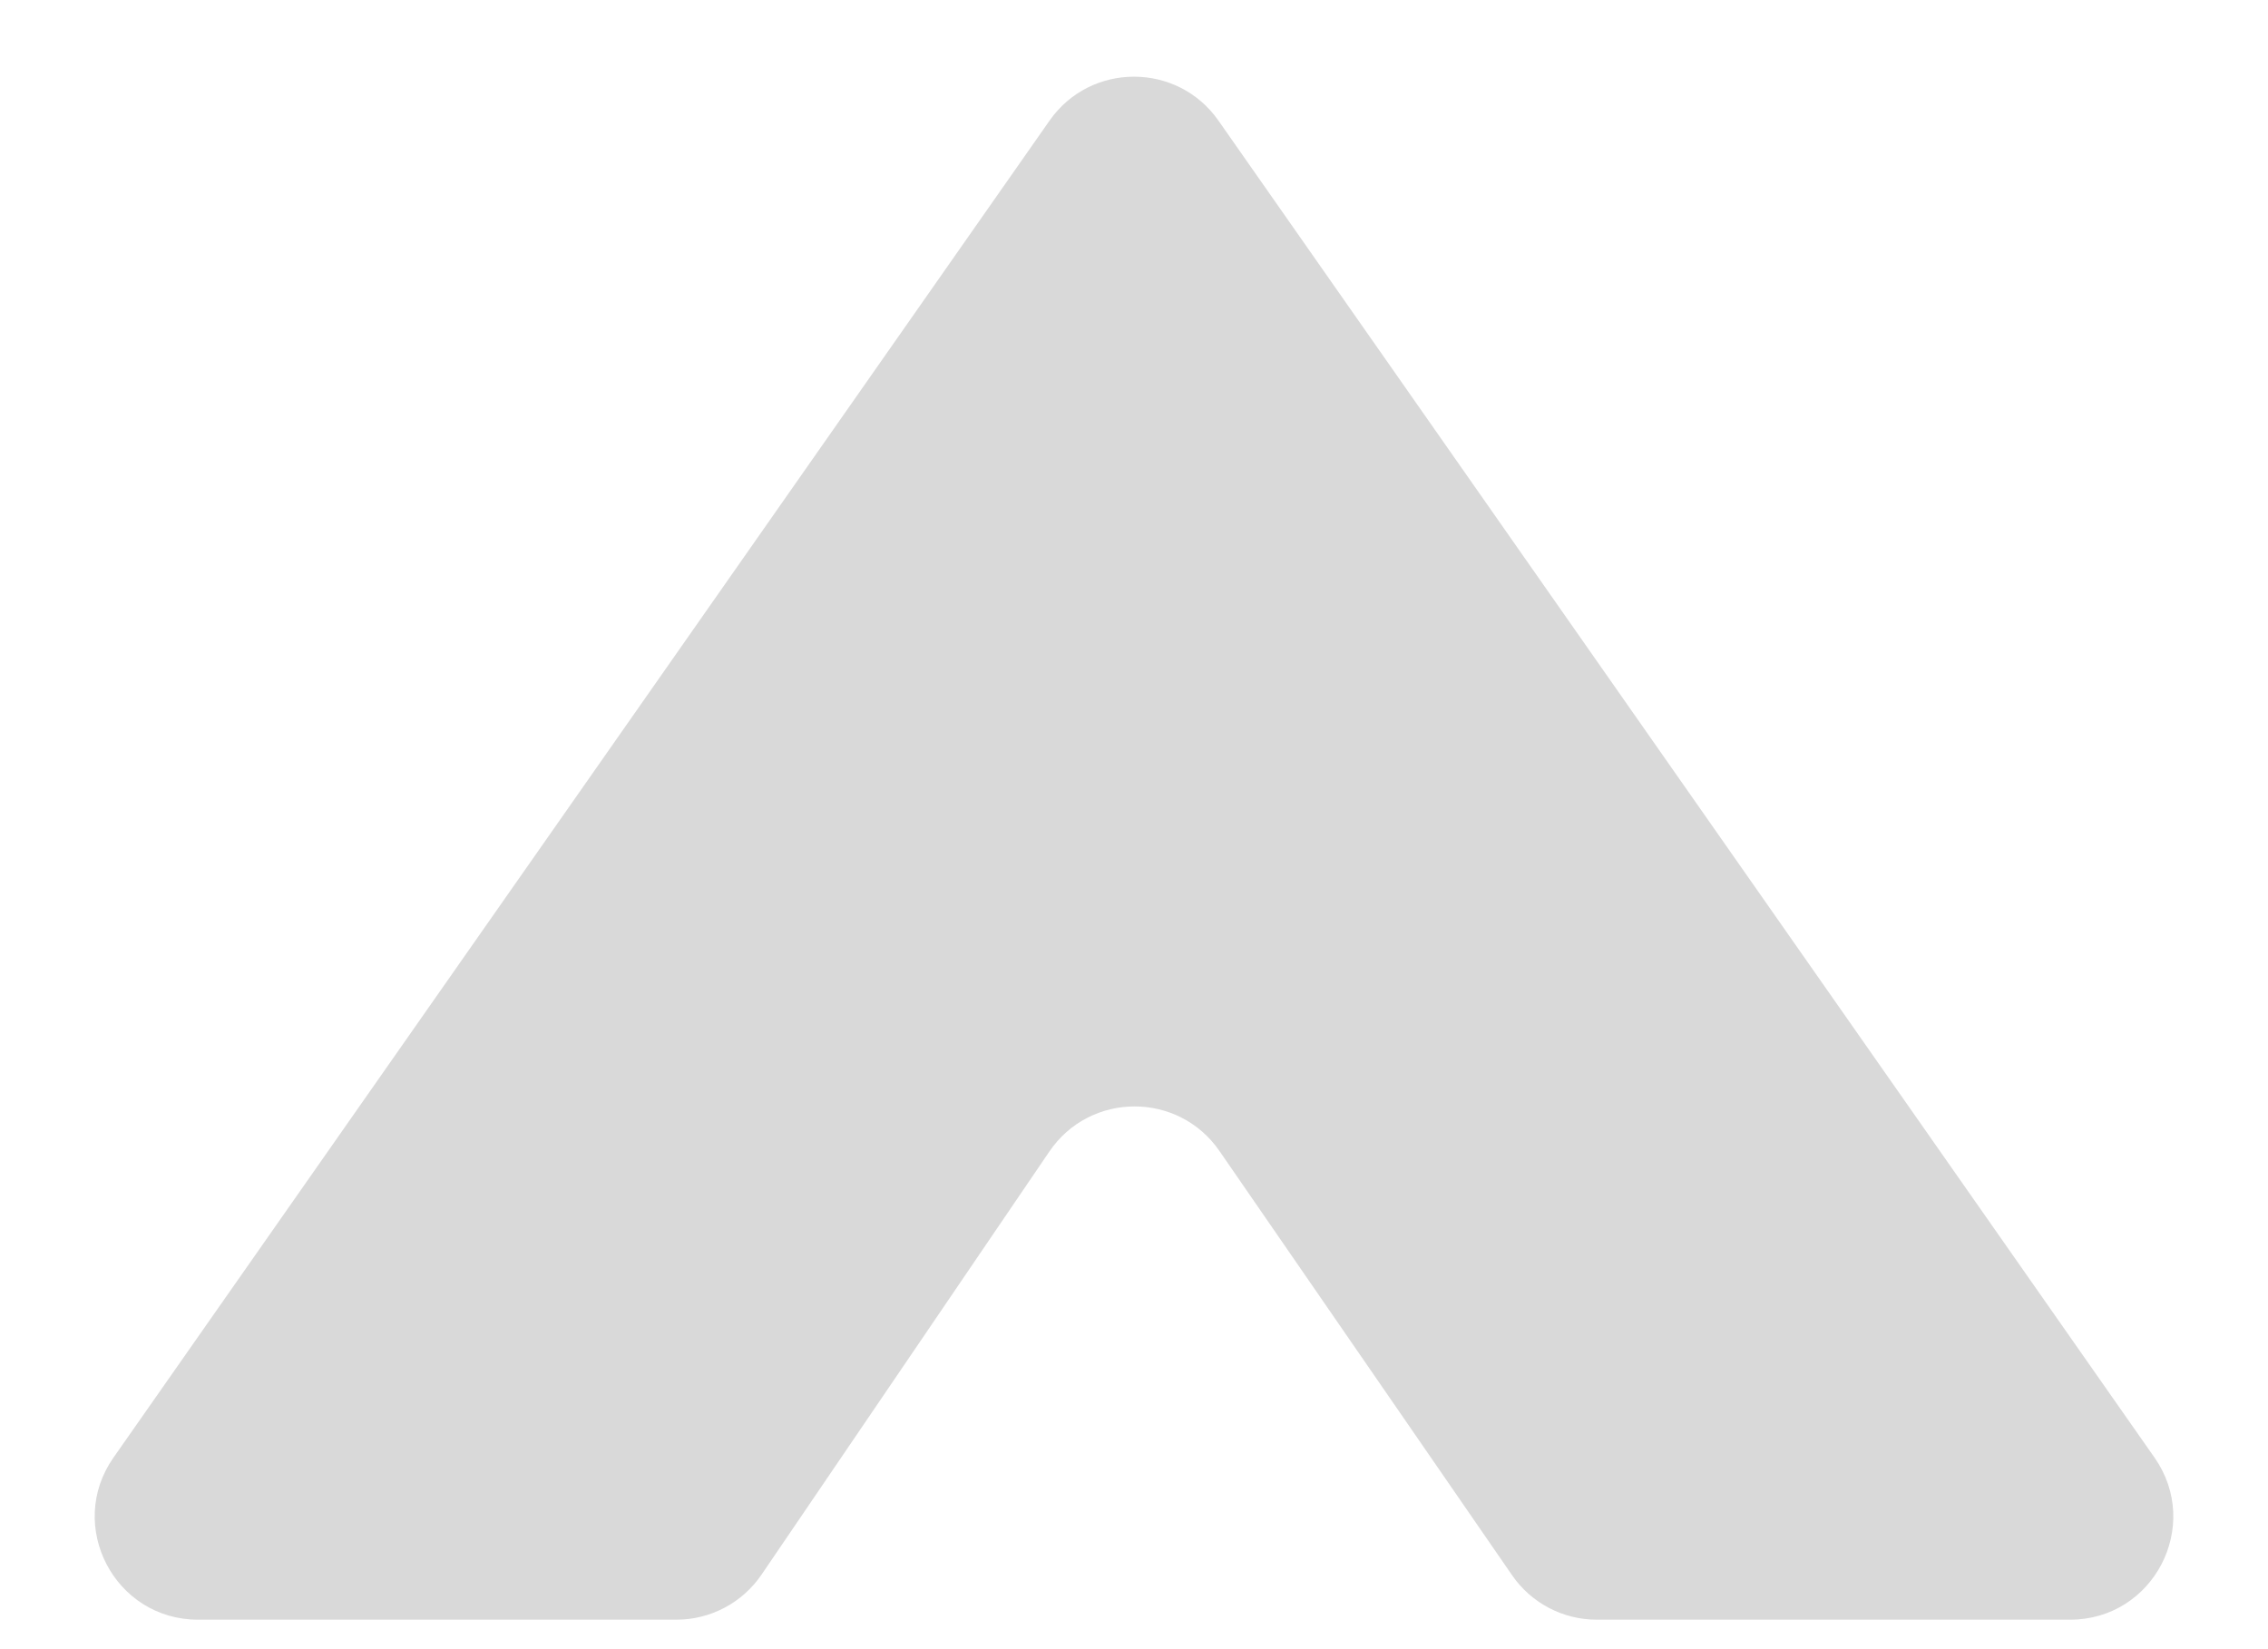 <svg width="22" height="16" viewBox="0 0 22 16" fill="none" xmlns="http://www.w3.org/2000/svg">
<path d="M20.899 14.141L11.819 1.17C11.421 0.602 10.579 0.602 10.181 1.17L1.101 14.141C0.637 14.804 1.112 15.714 1.921 15.714L6.561 15.714C6.892 15.714 7.201 15.55 7.387 15.277L10.179 11.172C10.574 10.591 11.43 10.588 11.829 11.167L14.667 15.282C14.853 15.553 15.161 15.714 15.489 15.714L20.08 15.714C20.889 15.714 21.363 14.804 20.899 14.141Z" fill="#D9D9D9"/>
</svg>
